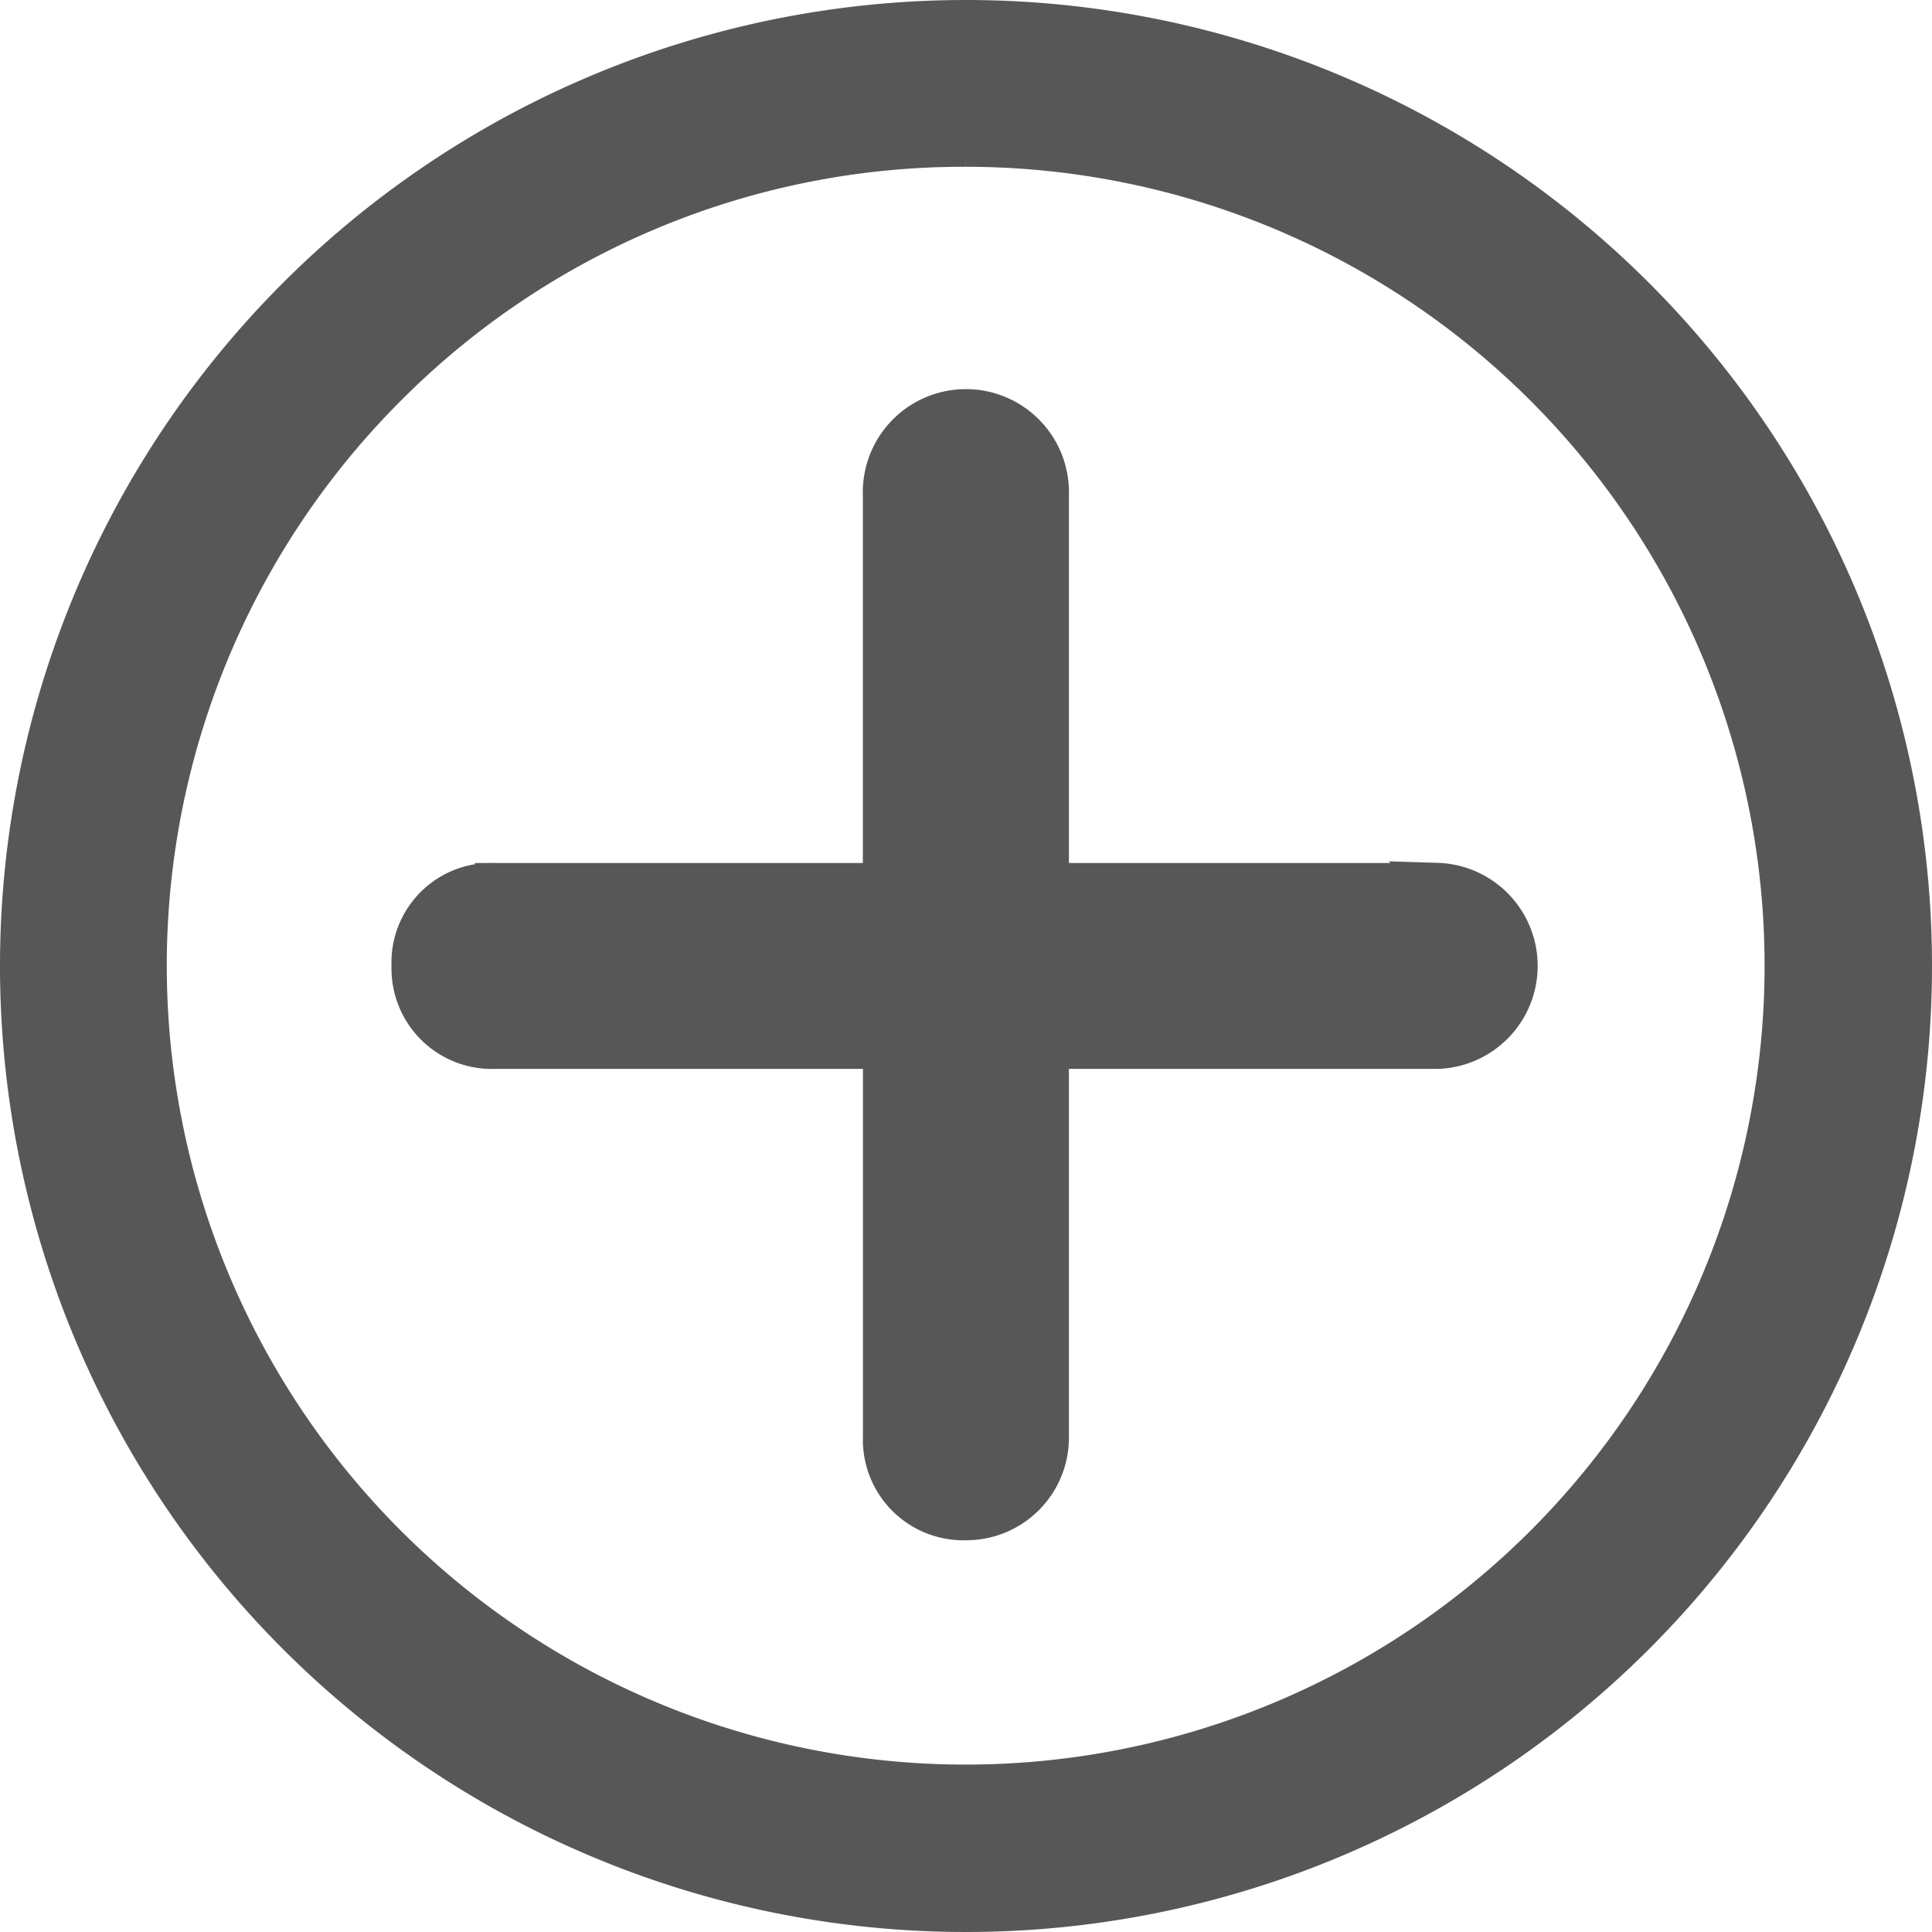 <svg xmlns="http://www.w3.org/2000/svg" width="24.5" height="24.5" viewBox="0 0 24.5 24.5">
  <defs>
    <style>
      .cls-1 {
        fill: #575757;
        stroke: #575757;
        stroke-width: 0.5px;
      }
    </style>
  </defs>
  <g id="Icon_ionic-ios-add-circle-outline" data-name="Icon ionic-ios-add-circle-outline" transform="translate(0.25 0.25)">
    <path id="Path_53111" data-name="Path 53111" class="cls-1" d="M23.522,16.489H18.6v-4.92a1.057,1.057,0,1,0-2.113,0v4.92h-4.92a1.012,1.012,0,0,0-1.057,1.057A1.023,1.023,0,0,0,11.568,18.6h4.92v4.92a1.024,1.024,0,0,0,1.057,1.057A1.051,1.051,0,0,0,18.6,23.522V18.6h4.92a1.057,1.057,0,0,0,0-2.113Z" transform="translate(-5.545 -5.545)"/>
    <path id="Path_53112" data-name="Path 53112" class="cls-1" d="M15.375,4.99a10.381,10.381,0,1,1-7.344,3.04,10.316,10.316,0,0,1,7.344-3.04m0-1.615a12,12,0,1,0,12,12,12,12,0,0,0-12-12Z" transform="translate(-3.375 -3.375)"/>
  </g>
</svg>
